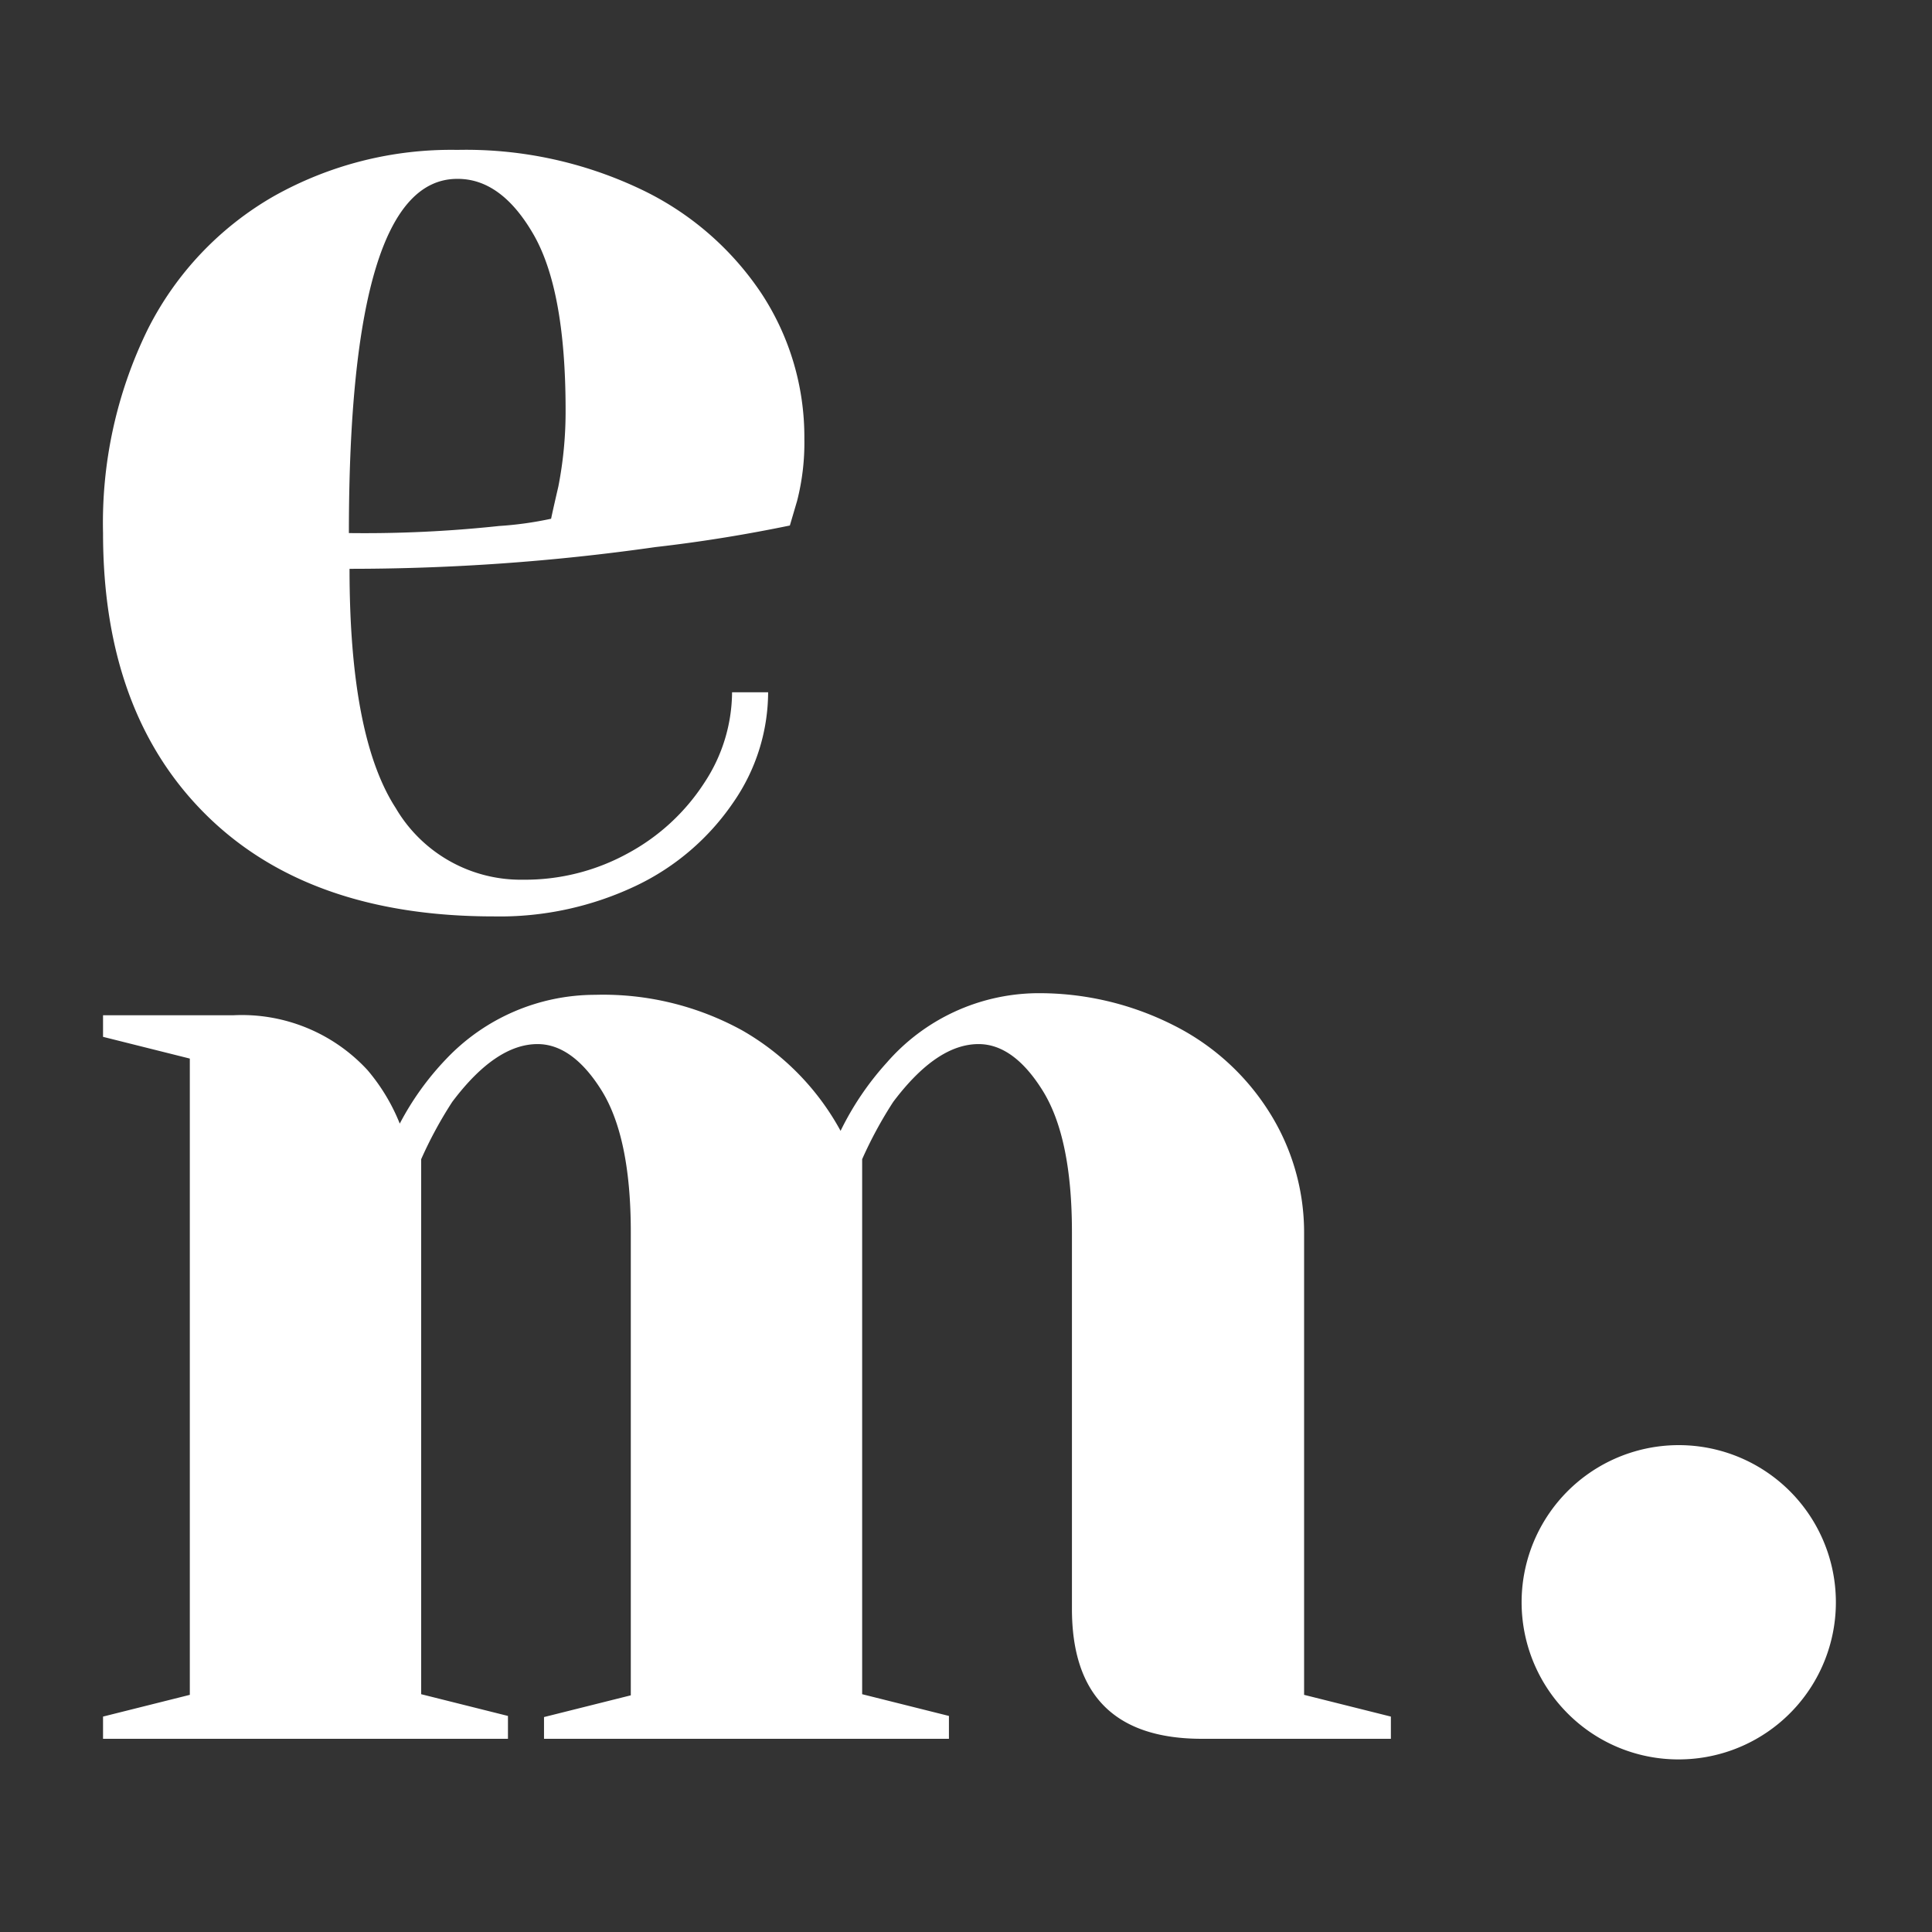 <svg id="Capa_1" data-name="Capa 1" xmlns="http://www.w3.org/2000/svg" viewBox="0 0 120 120"><rect x="0" y="0" width="120" height="120" fill="#333333" stroke="none"/><defs><style>.cls-1{fill:#fff;}</style></defs><title>em-n-logo1svg</title><path class="cls-1" d="M12.77,50.58Q6.4,44.25,6.4,33.11A27.29,27.29,0,0,1,9.18,20.45,19.77,19.77,0,0,1,17,12.19,22.46,22.46,0,0,1,28.4,9.31a25.27,25.27,0,0,1,11.37,2.43,18.56,18.56,0,0,1,7.54,6.51,16.23,16.23,0,0,1,2.65,9,14.56,14.56,0,0,1-.45,3.86l-.45,1.53c-2.57.53-5.36,1-8.35,1.34a134.29,134.29,0,0,1-19,1.35q0,10.43,2.87,14.86a9,9,0,0,0,7.9,4.45A13.26,13.26,0,0,0,39,53a13,13,0,0,0,4.76-4.4A10.29,10.29,0,0,0,45.47,43h2.24a12.06,12.06,0,0,1-2.15,6.82,15.21,15.21,0,0,1-6,5.17,19.71,19.71,0,0,1-8.89,1.93Q19.15,56.92,12.77,50.58ZM31,32.67a21.93,21.93,0,0,0,3.23-.45q.09-.45.45-2a24.19,24.19,0,0,0,.45-4.76q0-7.45-2-10.91T28.4,11.11q-6.73,0-6.73,22A78.47,78.47,0,0,0,31,32.67Z"/><path class="cls-1" d="M6.4,106.62l5.39-1.35V65.75L6.4,64.4V63.06h8.08a10.61,10.61,0,0,1,8.35,3.41,12,12,0,0,1,2,3.32,17.56,17.56,0,0,1,2.87-4,12.76,12.76,0,0,1,9.26-4A17.93,17.93,0,0,1,46.1,64a16,16,0,0,1,6.11,6.24A18.14,18.14,0,0,1,55.08,66a12.53,12.53,0,0,1,9.25-4.31,18.47,18.47,0,0,1,8.58,2,14.9,14.9,0,0,1,5.93,5.39A14,14,0,0,1,81,76.53v28.74l5.39,1.35V108H74.66q-8.09,0-8.08-8.09V76.53q0-5.84-1.8-8.76c-1.2-1.94-2.54-2.92-4-2.92-1.74,0-3.5,1.2-5.3,3.59A25.65,25.65,0,0,0,53.55,72v33.23l5.39,1.35V108H33.79v-1.35l5.39-1.35V76.53q0-5.84-1.79-8.76c-1.2-1.94-2.55-2.92-4-2.92q-2.6,0-5.3,3.59A25.6,25.6,0,0,0,26.16,72v33.23l5.39,1.35V108H6.4Z"/><path class="cls-1" d="M97.23,106.28a9.76,9.76,0,1,1,7.07,3A9.7,9.7,0,0,1,97.23,106.28Z"/></svg>